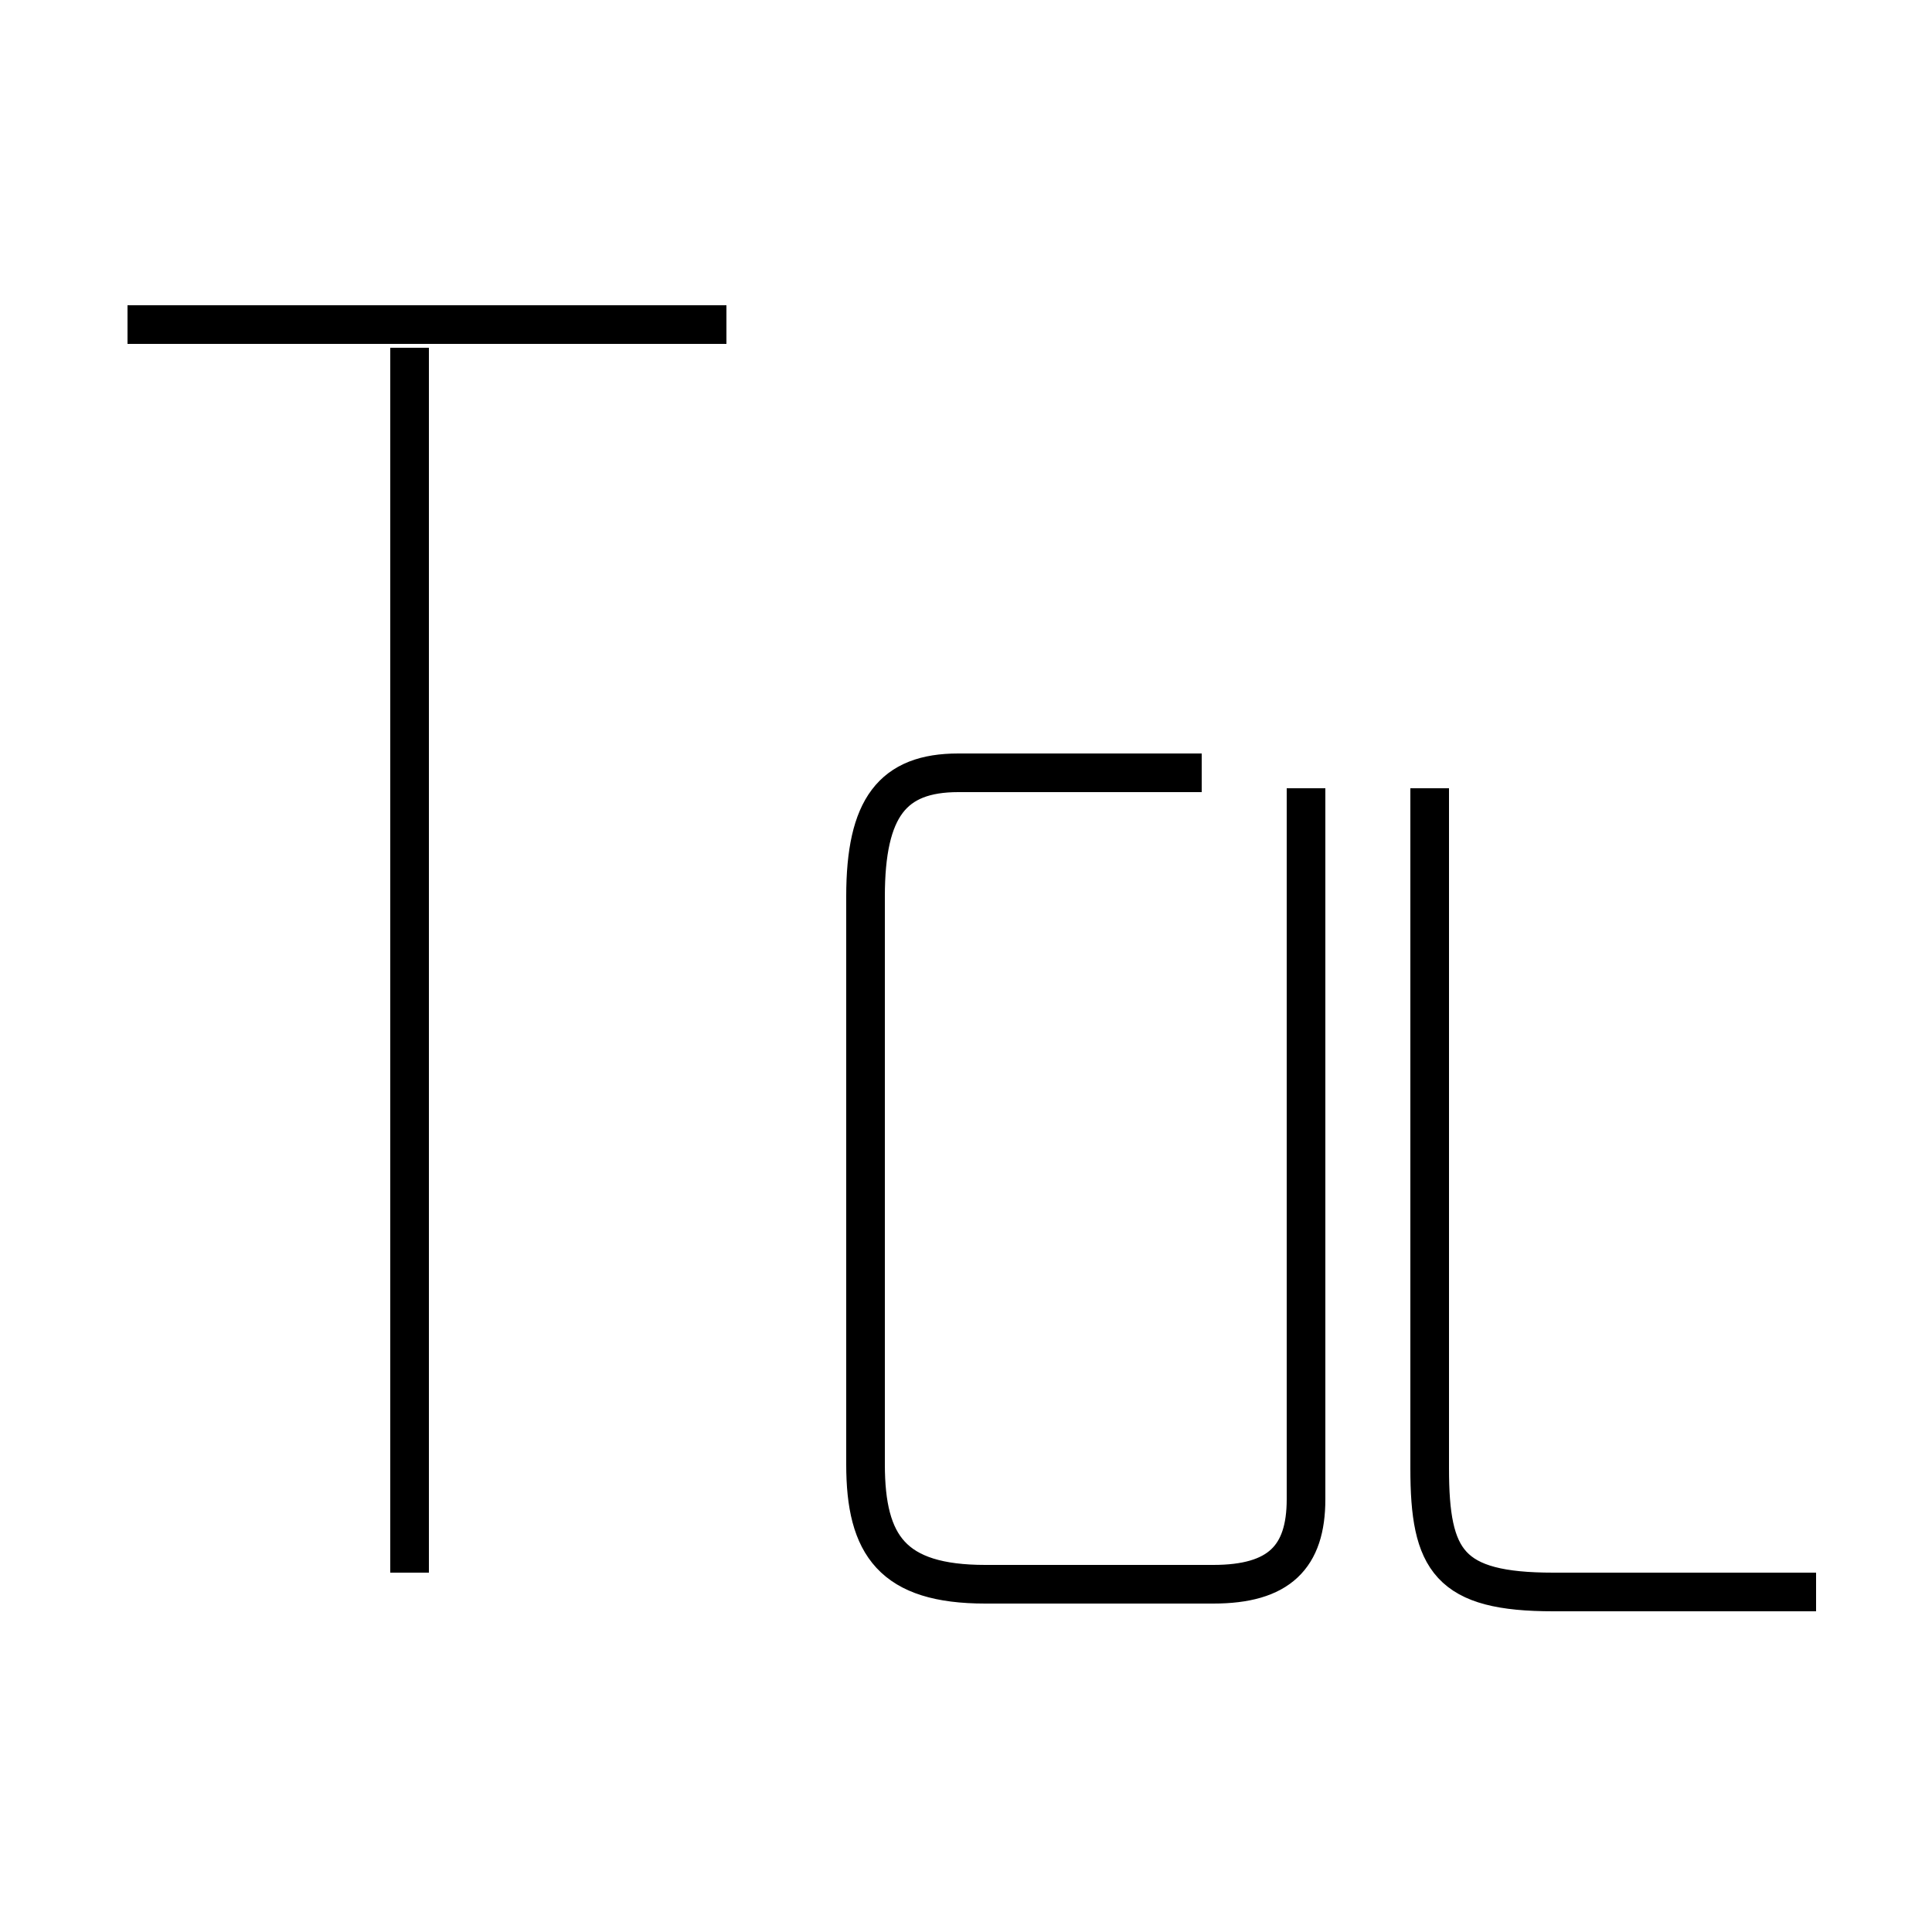 <?xml version='1.0' encoding='utf8'?>
<svg viewBox="0.0 -44.0 50.0 50.0" version="1.1" xmlns="http://www.w3.org/2000/svg">
<rect x="0.0" y="-44.0" width="50.0" height="50.0" fill="#808080" stroke="none"/>
<rect x="-1000" y="-1000" width="2000" height="2000" stroke="white" fill="white"/>
<g style="fill:none; stroke:#000000;  stroke-width:1">
<path d="M 18.8 35.6 L 3.3 35.6 M 10.6 3.3 L 10.6 35.0 M 31.1 24.0 L 24.8 24.0 C 23.1 24.0 22.4 23.1 22.4 20.8 L 22.4 6.1 C 22.4 4.0 23.1 3.0 25.5 3.0 L 31.4 3.0 C 33.1 3.0 33.8 3.7 33.8 5.2 L 33.8 23.6 M 47.0 2.8 L 40.2 2.8 C 37.5 2.8 37.0 3.6 37.0 6.0 L 37.0 23.6 " transform="scale(1, -1)" />
</g>
</svg>